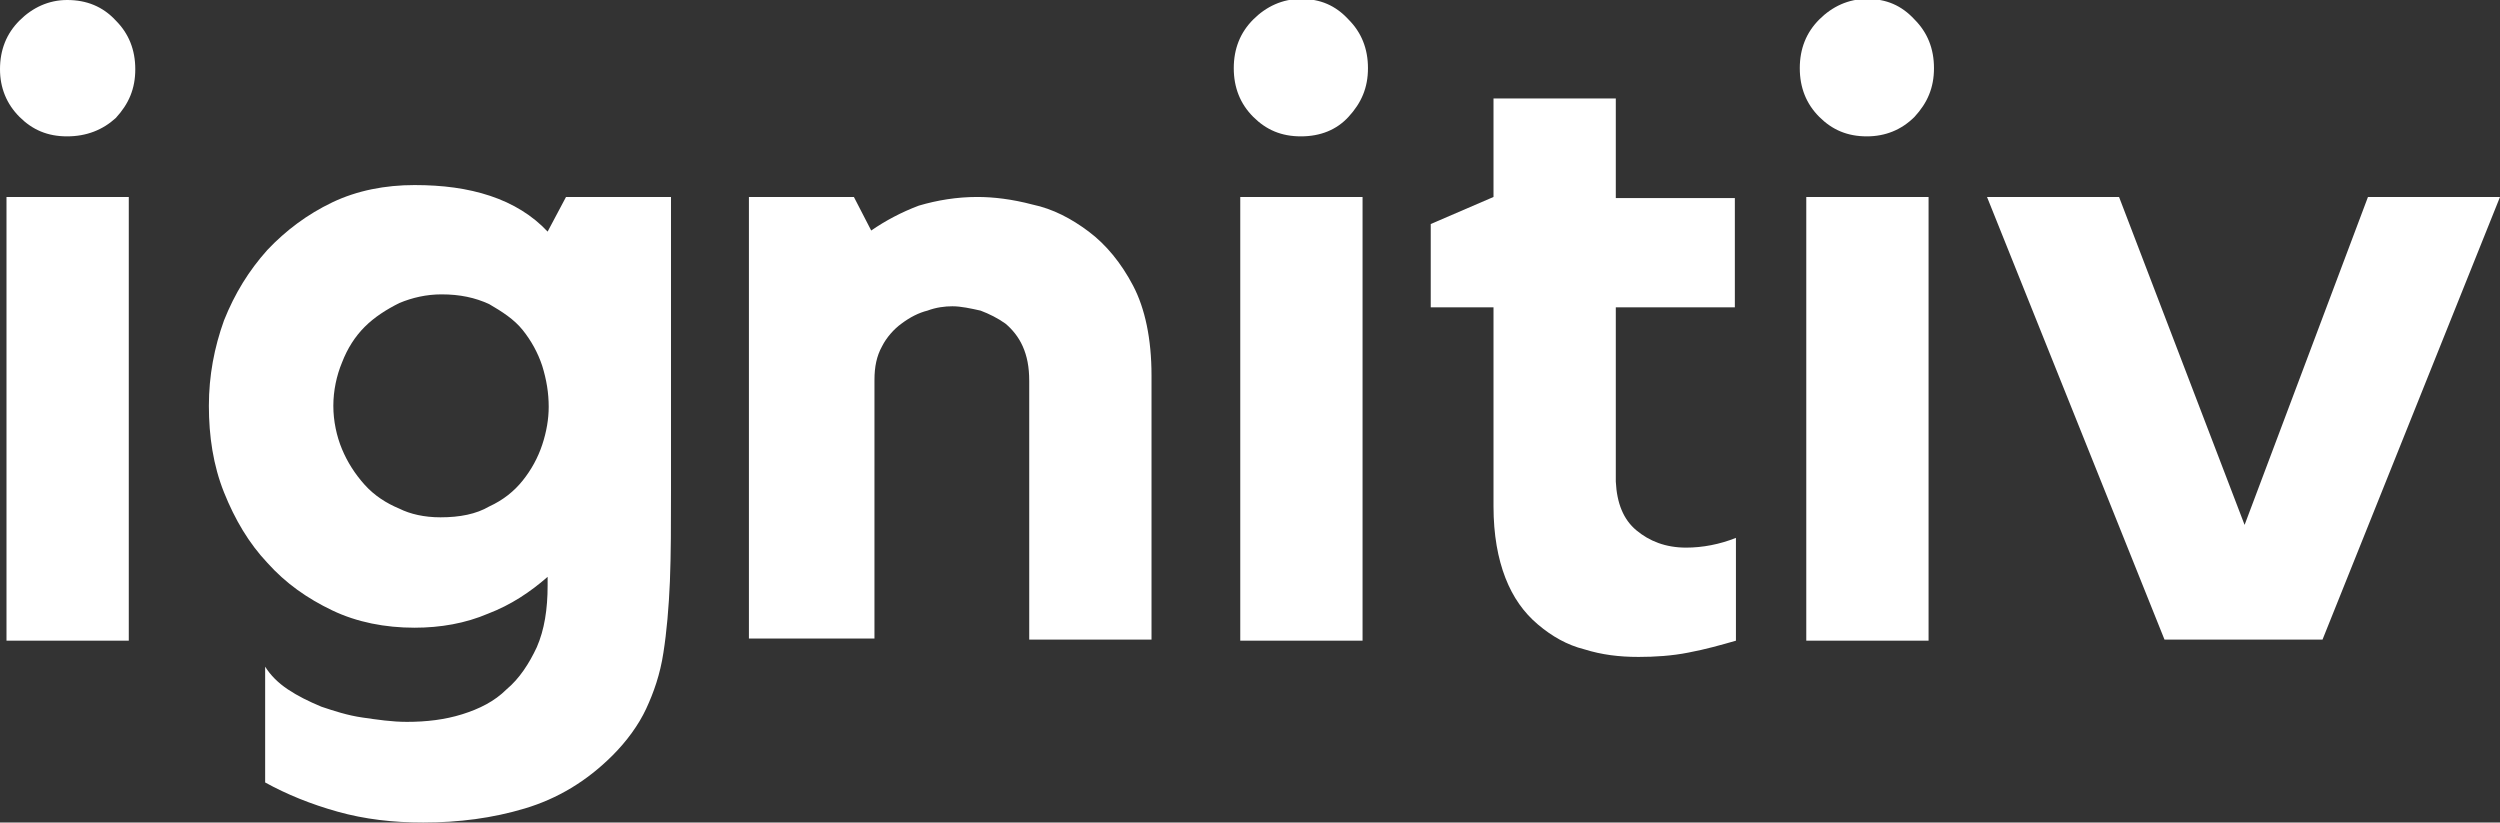 <?xml version="1.0" encoding="UTF-8"?>
<!-- Generator: Adobe Illustrator 27.0.0, SVG Export Plug-In . SVG Version: 6.00 Build 0)  -->
<svg xmlns="http://www.w3.org/2000/svg" xmlns:xlink="http://www.w3.org/1999/xlink" version="1.1" id="Layer_1" x="0px" y="0px" viewBox="0 0 231 76" style="enable-background:new 0 0 231 76;" xml:space="preserve">
<rect x="0" y="0" width="231" height="76" fill="#333333" stroke="none"/>
<style type="text/css">
	.st0{fill:#FFFFFF;}
</style>
<g>
	<g>
		<path class="st0" d="M6.2,12.6c-1.8,0-3.2-0.6-4.4-1.8S0,8.1,0,6.4c0-1.8,0.6-3.3,1.8-4.5S4.5,0,6.2,0C8,0,9.5,0.6,10.7,1.9    c1.2,1.2,1.8,2.7,1.8,4.5s-0.6,3.2-1.8,4.5C9.5,12,8,12.6,6.2,12.6z M11.9,59.2H0.6v-41h11.3C11.9,18.2,11.9,59.2,11.9,59.2z"></path>
	</g>
	<g>
		<path class="st0" d="M52.3,18.2H62v27.1c0,3.1,0,5.9-0.1,8.4c-0.1,2.4-0.3,4.7-0.6,6.6c-0.3,2-0.9,3.7-1.6,5.2    c-0.7,1.5-1.8,3-3.1,4.3c-2.4,2.4-5.1,4-8.1,4.9S42.4,76,39.1,76c-2.8,0-5.4-0.3-7.9-1s-4.7-1.6-6.7-2.7V61.6    c0.5,0.8,1.2,1.5,2.1,2.1s1.9,1.1,3.1,1.6c1.2,0.4,2.4,0.8,3.8,1s2.7,0.4,4.1,0.4c1.8,0,3.5-0.2,5.1-0.7s3-1.2,4.1-2.3    c1.2-1,2.1-2.4,2.8-3.9c0.7-1.6,1-3.5,1-5.7v-0.8c-1.6,1.4-3.4,2.6-5.5,3.4C43,57.6,40.7,58,38.3,58c-2.7,0-5.3-0.5-7.6-1.6    s-4.3-2.5-6-4.4c-1.7-1.8-3-4-4-6.5s-1.4-5.2-1.4-8s0.5-5.4,1.4-7.9c1-2.5,2.3-4.6,4-6.5c1.7-1.8,3.7-3.3,6-4.4s4.9-1.6,7.6-1.6    c2.6,0,4.9,0.3,7,1s3.9,1.8,5.3,3.3L52.3,18.2z M40.7,47.8c1.8,0,3.3-0.3,4.5-1c1.3-0.6,2.3-1.4,3.1-2.4s1.4-2.1,1.8-3.3    c0.4-1.2,0.6-2.4,0.6-3.5c0-1.3-0.2-2.5-0.6-3.8c-0.4-1.2-1-2.3-1.8-3.3s-1.9-1.7-3.1-2.4c-1.3-0.6-2.7-0.9-4.4-0.9    c-1.4,0-2.7,0.3-3.9,0.8c-1.2,0.6-2.3,1.3-3.2,2.2c-0.9,0.9-1.6,2-2.1,3.3c-0.5,1.2-0.8,2.6-0.8,4s0.3,2.8,0.8,4    c0.5,1.2,1.2,2.3,2.1,3.3s2,1.7,3.2,2.2C37.9,47.5,39.2,47.8,40.7,47.8z"></path>
	</g>
	<g>
		<path class="st0" d="M90.3,18.2c1.5,0,3.2,0.2,5.1,0.7c1.9,0.4,3.6,1.3,5.2,2.5s3,2.9,4.1,5s1.7,4.9,1.7,8.3v24.4H95.1V35.2    c0-1.3-0.2-2.3-0.6-3.2c-0.4-0.9-1-1.6-1.6-2.1c-0.7-0.5-1.5-0.9-2.3-1.2c-0.9-0.2-1.8-0.4-2.6-0.4c-0.7,0-1.5,0.1-2.3,0.4    c-0.8,0.2-1.6,0.6-2.4,1.2c-0.7,0.5-1.4,1.3-1.8,2.1c-0.5,0.9-0.7,1.9-0.7,3.1V59H69.2V18.2h9.7l1.6,3.1c1.3-0.9,2.8-1.7,4.4-2.3    C86.6,18.5,88.4,18.2,90.3,18.2z"></path>
	</g>
	<g>
		<path class="st0" d="M120.2,12.6c-1.8,0-3.2-0.6-4.4-1.8c-1.2-1.2-1.8-2.7-1.8-4.5s0.6-3.3,1.8-4.5c1.2-1.2,2.7-1.9,4.4-1.9    c1.8,0,3.2,0.6,4.4,1.9c1.2,1.2,1.8,2.7,1.8,4.5s-0.6,3.2-1.8,4.5C123.5,12,122,12.6,120.2,12.6z M125.9,59.2h-11.3v-41h11.3V59.2    L125.9,59.2z"></path>
	</g>
	<g>
		<path class="st0" d="M151.2,49c1.2,1,2.7,1.6,4.6,1.6c1.5,0,3.1-0.3,4.6-0.9v9.5c-1.4,0.4-2.8,0.8-4.4,1.1    c-1.5,0.3-3.1,0.4-4.6,0.4c-1.8,0-3.4-0.2-5-0.7c-1.6-0.4-3-1.2-4.3-2.3s-2.3-2.5-3-4.3s-1.1-4-1.1-6.6V28.4h-5.8v-7.7l5.8-2.5    V9.1h11.3v9.2h11v10.1h-11v16.1C149.4,46.5,150,48,151.2,49z"></path>
	</g>
	<g>
		<path class="st0" d="M172.5,12.6c-1.8,0-3.2-0.6-4.4-1.8s-1.8-2.7-1.8-4.5s0.6-3.3,1.8-4.5s2.7-1.9,4.4-1.9c1.8,0,3.2,0.6,4.4,1.9    c1.2,1.2,1.8,2.7,1.8,4.5s-0.6,3.2-1.8,4.5C175.7,12,174.2,12.6,172.5,12.6z M178.2,59.2h-11.3v-41h11.3V59.2L178.2,59.2z"></path>
	</g>
	<g>
		<path class="st0" d="M218.8,18.2H231l-16.4,40.9H200l-16.4-40.9h12.2l11.6,30.3L218.8,18.2z"></path>
	</g>
</g>
</svg>
